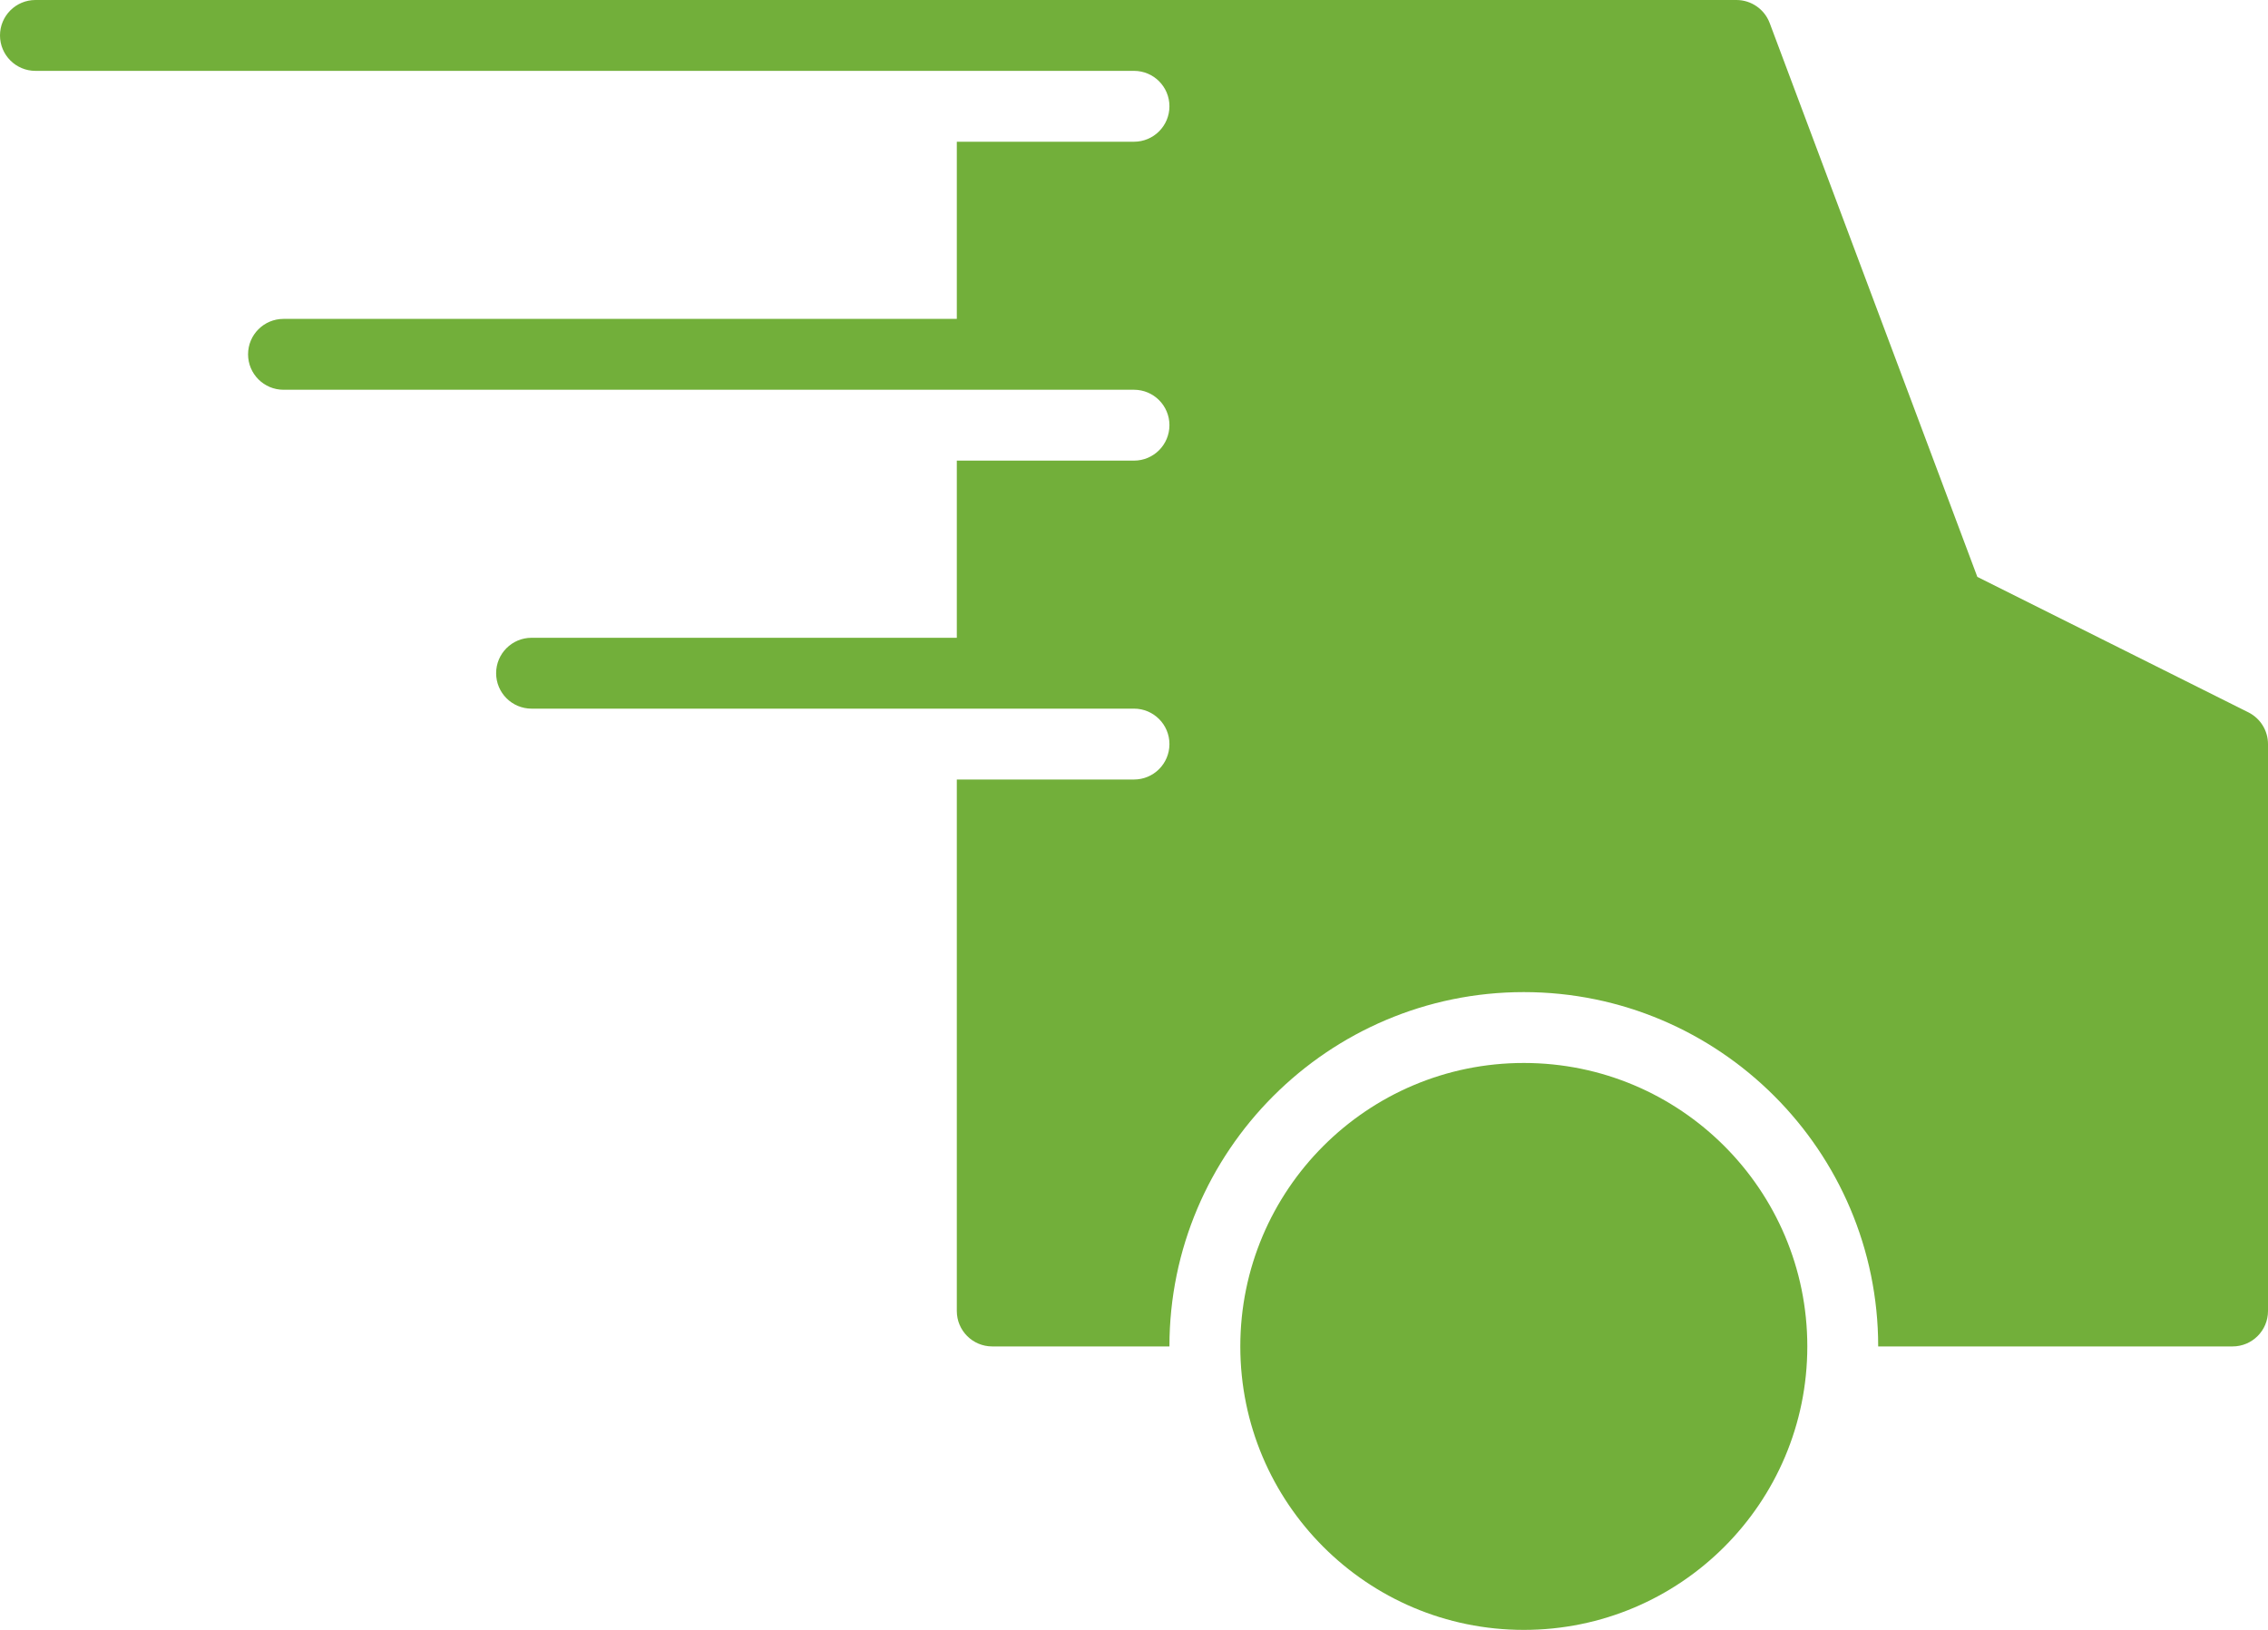 <svg width="96" height="69" viewBox="0 0 96 69" fill="none" xmlns="http://www.w3.org/2000/svg">
<path d="M64.5 69C71.127 69 76.5 63.627 76.5 57C76.5 50.373 71.127 45 64.5 45C57.873 45 52.5 50.373 52.5 57C52.5 63.627 57.873 69 64.5 69Z" fill="#72AF3A"/>
<path d="M95.171 30.157L83.697 24.422L74.906 0.972C74.685 0.389 74.126 0 73.5 0H1.5C0.672 0 0 0.67 0 1.5C0 2.329 0.672 3 1.5 3H48C48.828 3 49.5 3.671 49.5 4.5C49.5 5.33 48.828 6 48 6H40.5V13.5H12C11.172 13.5 10.5 14.171 10.5 15C10.5 15.829 11.172 16.5 12 16.5H48C48.828 16.5 49.5 17.171 49.5 18C49.5 18.829 48.828 19.5 48 19.5H40.5V27H22.5C21.672 27 21 27.671 21 28.5C21 29.329 21.672 30 22.5 30H48C48.828 30 49.5 30.671 49.5 31.5C49.5 32.33 48.828 33 48 33H40.5V55.5C40.5 56.33 41.172 57 42 57H49.5C49.5 48.729 56.229 42 64.5 42C72.771 42 79.5 48.729 79.5 57H94.5C95.328 57 96 56.33 96 55.5V31.5C96 30.931 95.679 30.413 95.171 30.157Z" fill="#72AF3A"/>
</svg>
